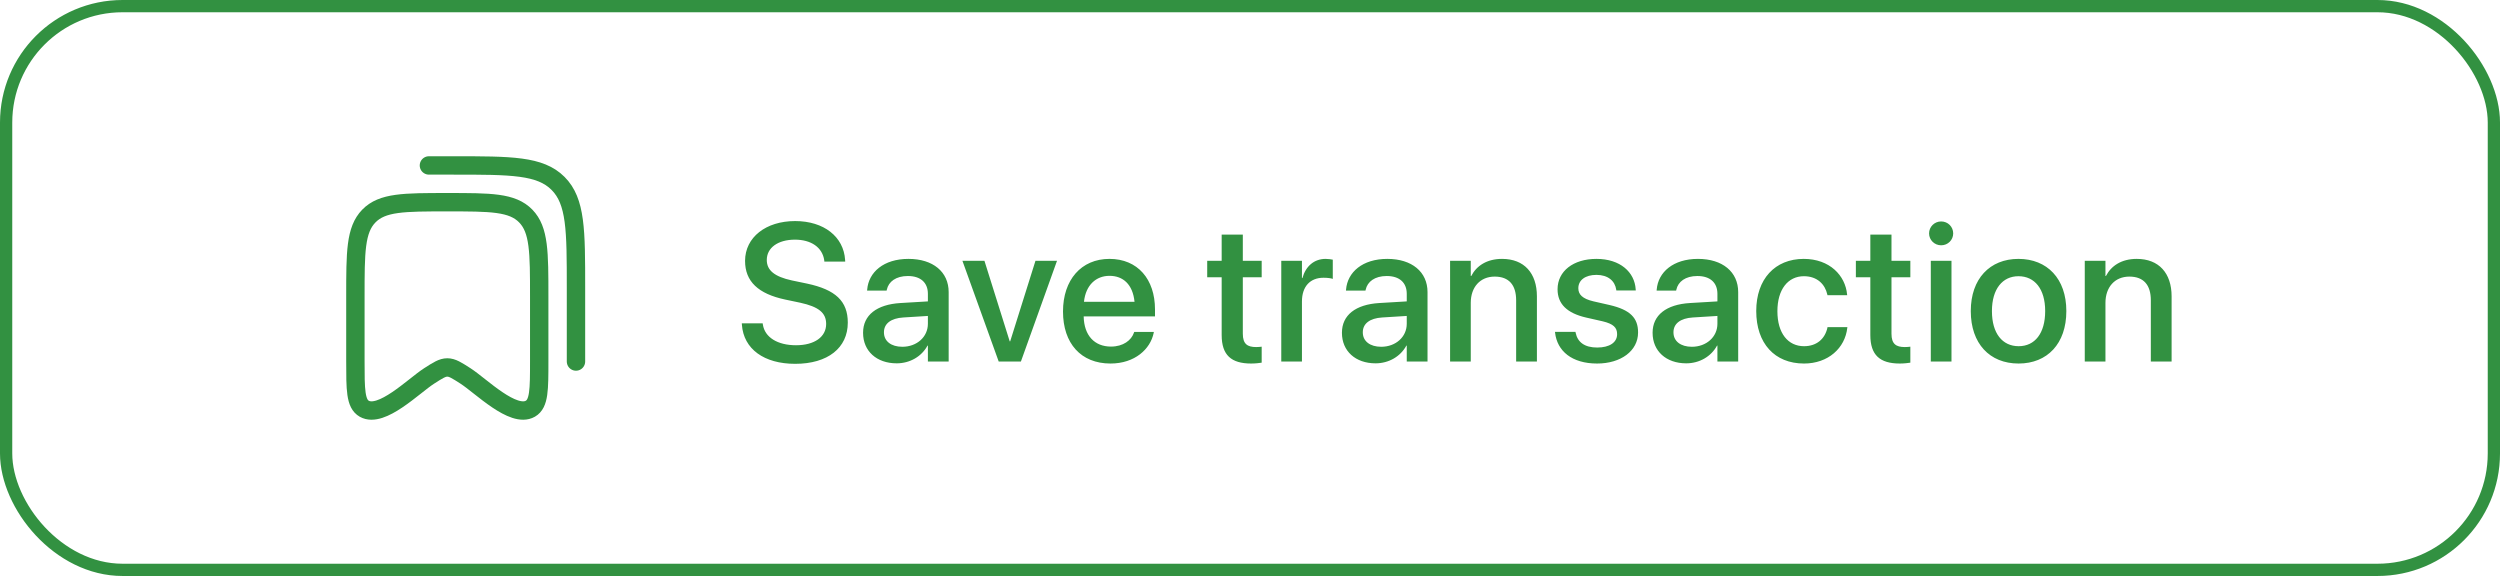 <svg width="204" height="47" viewBox="0 0 204 47" fill="none" xmlns="http://www.w3.org/2000/svg">
<rect x="0.5" y="0.5" width="203" height="46" rx="9.5" stroke="#329141"/>
<path d="M29 29.481V24.207C29 20.574 29 18.758 30.098 17.629C31.197 16.5 32.965 16.5 36.5 16.5C40.035 16.5 41.803 16.5 42.902 17.629C44 18.758 44 20.574 44 24.207V29.481C44 31.787 44 32.94 43.276 33.352C41.872 34.151 39.24 31.485 37.991 30.682C37.266 30.217 36.903 29.984 36.5 29.984C36.097 29.984 35.734 30.217 35.009 30.682C33.76 31.485 31.128 34.151 29.724 33.352C29 32.94 29 31.787 29 29.481Z" stroke="#329141" stroke-width="1.5" stroke-linecap="round" stroke-linejoin="round"/>
<path d="M35 13.5H37C41.714 13.5 44.071 13.5 45.535 14.964C47 16.429 47 18.786 47 23.5V29.5" stroke="#329141" stroke-width="1.5" stroke-linecap="round" stroke-linejoin="round"/>
<path d="M64.883 29.688C62.352 29.688 60.68 28.484 60.539 26.5L60.531 26.383H62.234L62.25 26.484C62.406 27.523 63.445 28.172 64.953 28.172C66.461 28.172 67.414 27.492 67.414 26.438V26.43C67.414 25.523 66.797 25.031 65.305 24.703L64.078 24.445C61.867 23.977 60.797 22.961 60.797 21.289V21.281C60.805 19.359 62.5 18.039 64.883 18.039C67.234 18.039 68.844 19.32 68.961 21.211L68.969 21.344H67.266L67.258 21.234C67.102 20.188 66.195 19.555 64.859 19.555C63.461 19.562 62.57 20.227 62.57 21.211V21.219C62.57 22.062 63.211 22.578 64.617 22.883L65.852 23.141C68.18 23.633 69.18 24.578 69.18 26.32V26.328C69.18 28.383 67.555 29.688 64.883 29.688ZM73.169 29.648C71.528 29.648 70.427 28.641 70.427 27.164V27.148C70.427 25.719 71.536 24.844 73.481 24.727L75.716 24.594V23.977C75.716 23.07 75.13 22.523 74.083 22.523C73.106 22.523 72.505 22.984 72.364 23.641L72.348 23.711H70.755L70.763 23.625C70.88 22.211 72.106 21.125 74.13 21.125C76.138 21.125 77.411 22.188 77.411 23.836V29.5H75.716V28.203H75.684C75.208 29.086 74.255 29.648 73.169 29.648ZM72.13 27.125C72.13 27.844 72.723 28.297 73.63 28.297C74.817 28.297 75.716 27.492 75.716 26.422V25.781L73.708 25.906C72.692 25.969 72.13 26.414 72.13 27.109V27.125ZM81.494 29.5L78.533 21.281H80.33L82.392 27.852H82.431L84.494 21.281H86.252L83.306 29.5H81.494ZM90.616 29.664C88.202 29.664 86.741 28.016 86.741 25.422V25.414C86.741 22.844 88.225 21.125 90.53 21.125C92.834 21.125 94.248 22.781 94.248 25.25V25.82H88.428C88.459 27.375 89.311 28.281 90.655 28.281C91.655 28.281 92.319 27.766 92.53 27.148L92.553 27.086H94.155L94.139 27.172C93.873 28.477 92.608 29.664 90.616 29.664ZM90.537 22.508C89.444 22.508 88.6 23.25 88.452 24.625H92.577C92.436 23.203 91.639 22.508 90.537 22.508ZM102.094 29.664C100.469 29.664 99.688 28.977 99.688 27.336V22.625H98.508V21.281H99.688V19.141H101.414V21.281H102.953V22.625H101.414V27.234C101.414 28.07 101.789 28.32 102.5 28.32C102.68 28.32 102.828 28.305 102.953 28.289V29.594C102.758 29.625 102.438 29.664 102.094 29.664ZM104.552 29.5V21.281H106.239V22.688H106.278C106.544 21.727 107.231 21.125 108.169 21.125C108.411 21.125 108.622 21.164 108.755 21.188V22.758C108.622 22.703 108.325 22.664 107.997 22.664C106.911 22.664 106.239 23.375 106.239 24.602V29.5H104.552ZM112.244 29.648C110.603 29.648 109.502 28.641 109.502 27.164V27.148C109.502 25.719 110.611 24.844 112.556 24.727L114.791 24.594V23.977C114.791 23.07 114.205 22.523 113.158 22.523C112.181 22.523 111.58 22.984 111.439 23.641L111.423 23.711H109.83L109.838 23.625C109.955 22.211 111.181 21.125 113.205 21.125C115.213 21.125 116.486 22.188 116.486 23.836V29.5H114.791V28.203H114.759C114.283 29.086 113.33 29.648 112.244 29.648ZM111.205 27.125C111.205 27.844 111.798 28.297 112.705 28.297C113.892 28.297 114.791 27.492 114.791 26.422V25.781L112.783 25.906C111.767 25.969 111.205 26.414 111.205 27.109V27.125ZM118.327 29.5V21.281H120.014V22.523H120.053C120.483 21.688 121.327 21.125 122.569 21.125C124.373 21.125 125.412 22.289 125.412 24.18V29.5H123.717V24.5C123.717 23.266 123.139 22.57 121.967 22.57C120.78 22.57 120.014 23.43 120.014 24.711V29.5H118.327ZM130.323 29.664C128.269 29.664 127.066 28.648 126.894 27.148L126.886 27.078H128.558L128.573 27.156C128.73 27.914 129.292 28.359 130.331 28.359C131.347 28.359 131.956 27.938 131.956 27.273V27.266C131.956 26.734 131.659 26.43 130.777 26.219L129.433 25.914C127.87 25.555 127.097 24.805 127.097 23.609V23.602C127.097 22.133 128.378 21.125 130.269 21.125C132.214 21.125 133.386 22.211 133.472 23.609L133.48 23.703H131.894L131.886 23.648C131.784 22.93 131.222 22.43 130.269 22.43C129.363 22.43 128.792 22.859 128.792 23.516V23.523C128.792 24.031 129.128 24.375 130.011 24.586L131.347 24.891C133.027 25.281 133.667 25.945 133.667 27.125V27.133C133.667 28.633 132.261 29.664 130.323 29.664ZM137.594 29.648C135.953 29.648 134.852 28.641 134.852 27.164V27.148C134.852 25.719 135.961 24.844 137.906 24.727L140.141 24.594V23.977C140.141 23.07 139.555 22.523 138.508 22.523C137.531 22.523 136.93 22.984 136.789 23.641L136.773 23.711H135.18L135.188 23.625C135.305 22.211 136.531 21.125 138.555 21.125C140.562 21.125 141.836 22.188 141.836 23.836V29.5H140.141V28.203H140.109C139.633 29.086 138.68 29.648 137.594 29.648ZM136.555 27.125C136.555 27.844 137.148 28.297 138.055 28.297C139.242 28.297 140.141 27.492 140.141 26.422V25.781L138.133 25.906C137.117 25.969 136.555 26.414 136.555 27.109V27.125ZM147.208 29.664C144.809 29.664 143.309 28.016 143.309 25.383V25.375C143.309 22.773 144.841 21.125 147.184 21.125C149.302 21.125 150.583 22.484 150.723 24.031L150.731 24.086H149.122L149.106 24.023C148.927 23.219 148.302 22.539 147.2 22.539C145.887 22.539 145.036 23.633 145.036 25.391V25.398C145.036 27.195 145.903 28.25 147.208 28.25C148.247 28.25 148.911 27.648 149.114 26.758L149.122 26.695H150.747L150.739 26.75C150.559 28.398 149.184 29.664 147.208 29.664ZM155.025 29.664C153.4 29.664 152.619 28.977 152.619 27.336V22.625H151.439V21.281H152.619V19.141H154.345V21.281H155.884V22.625H154.345V27.234C154.345 28.07 154.72 28.32 155.431 28.32C155.611 28.32 155.759 28.305 155.884 28.289V29.594C155.689 29.625 155.369 29.664 155.025 29.664ZM158.397 20.016C157.85 20.016 157.412 19.578 157.412 19.047C157.412 18.508 157.85 18.07 158.397 18.07C158.952 18.07 159.381 18.508 159.381 19.047C159.381 19.578 158.952 20.016 158.397 20.016ZM157.553 29.5V21.281H159.241V29.5H157.553ZM164.714 29.664C162.355 29.664 160.816 28.031 160.816 25.391V25.375C160.816 22.75 162.37 21.125 164.706 21.125C167.05 21.125 168.613 22.742 168.613 25.375V25.391C168.613 28.039 167.066 29.664 164.714 29.664ZM164.722 28.25C166.042 28.25 166.886 27.203 166.886 25.391V25.375C166.886 23.578 166.027 22.539 164.706 22.539C163.409 22.539 162.542 23.578 162.542 25.375V25.391C162.542 27.211 163.402 28.25 164.722 28.25ZM170.117 29.5V21.281H171.805V22.523H171.844C172.273 21.688 173.117 21.125 174.359 21.125C176.164 21.125 177.203 22.289 177.203 24.18V29.5H175.508V24.5C175.508 23.266 174.93 22.57 173.758 22.57C172.57 22.57 171.805 23.43 171.805 24.711V29.5H170.117Z" fill="#329141"/>
</svg>
